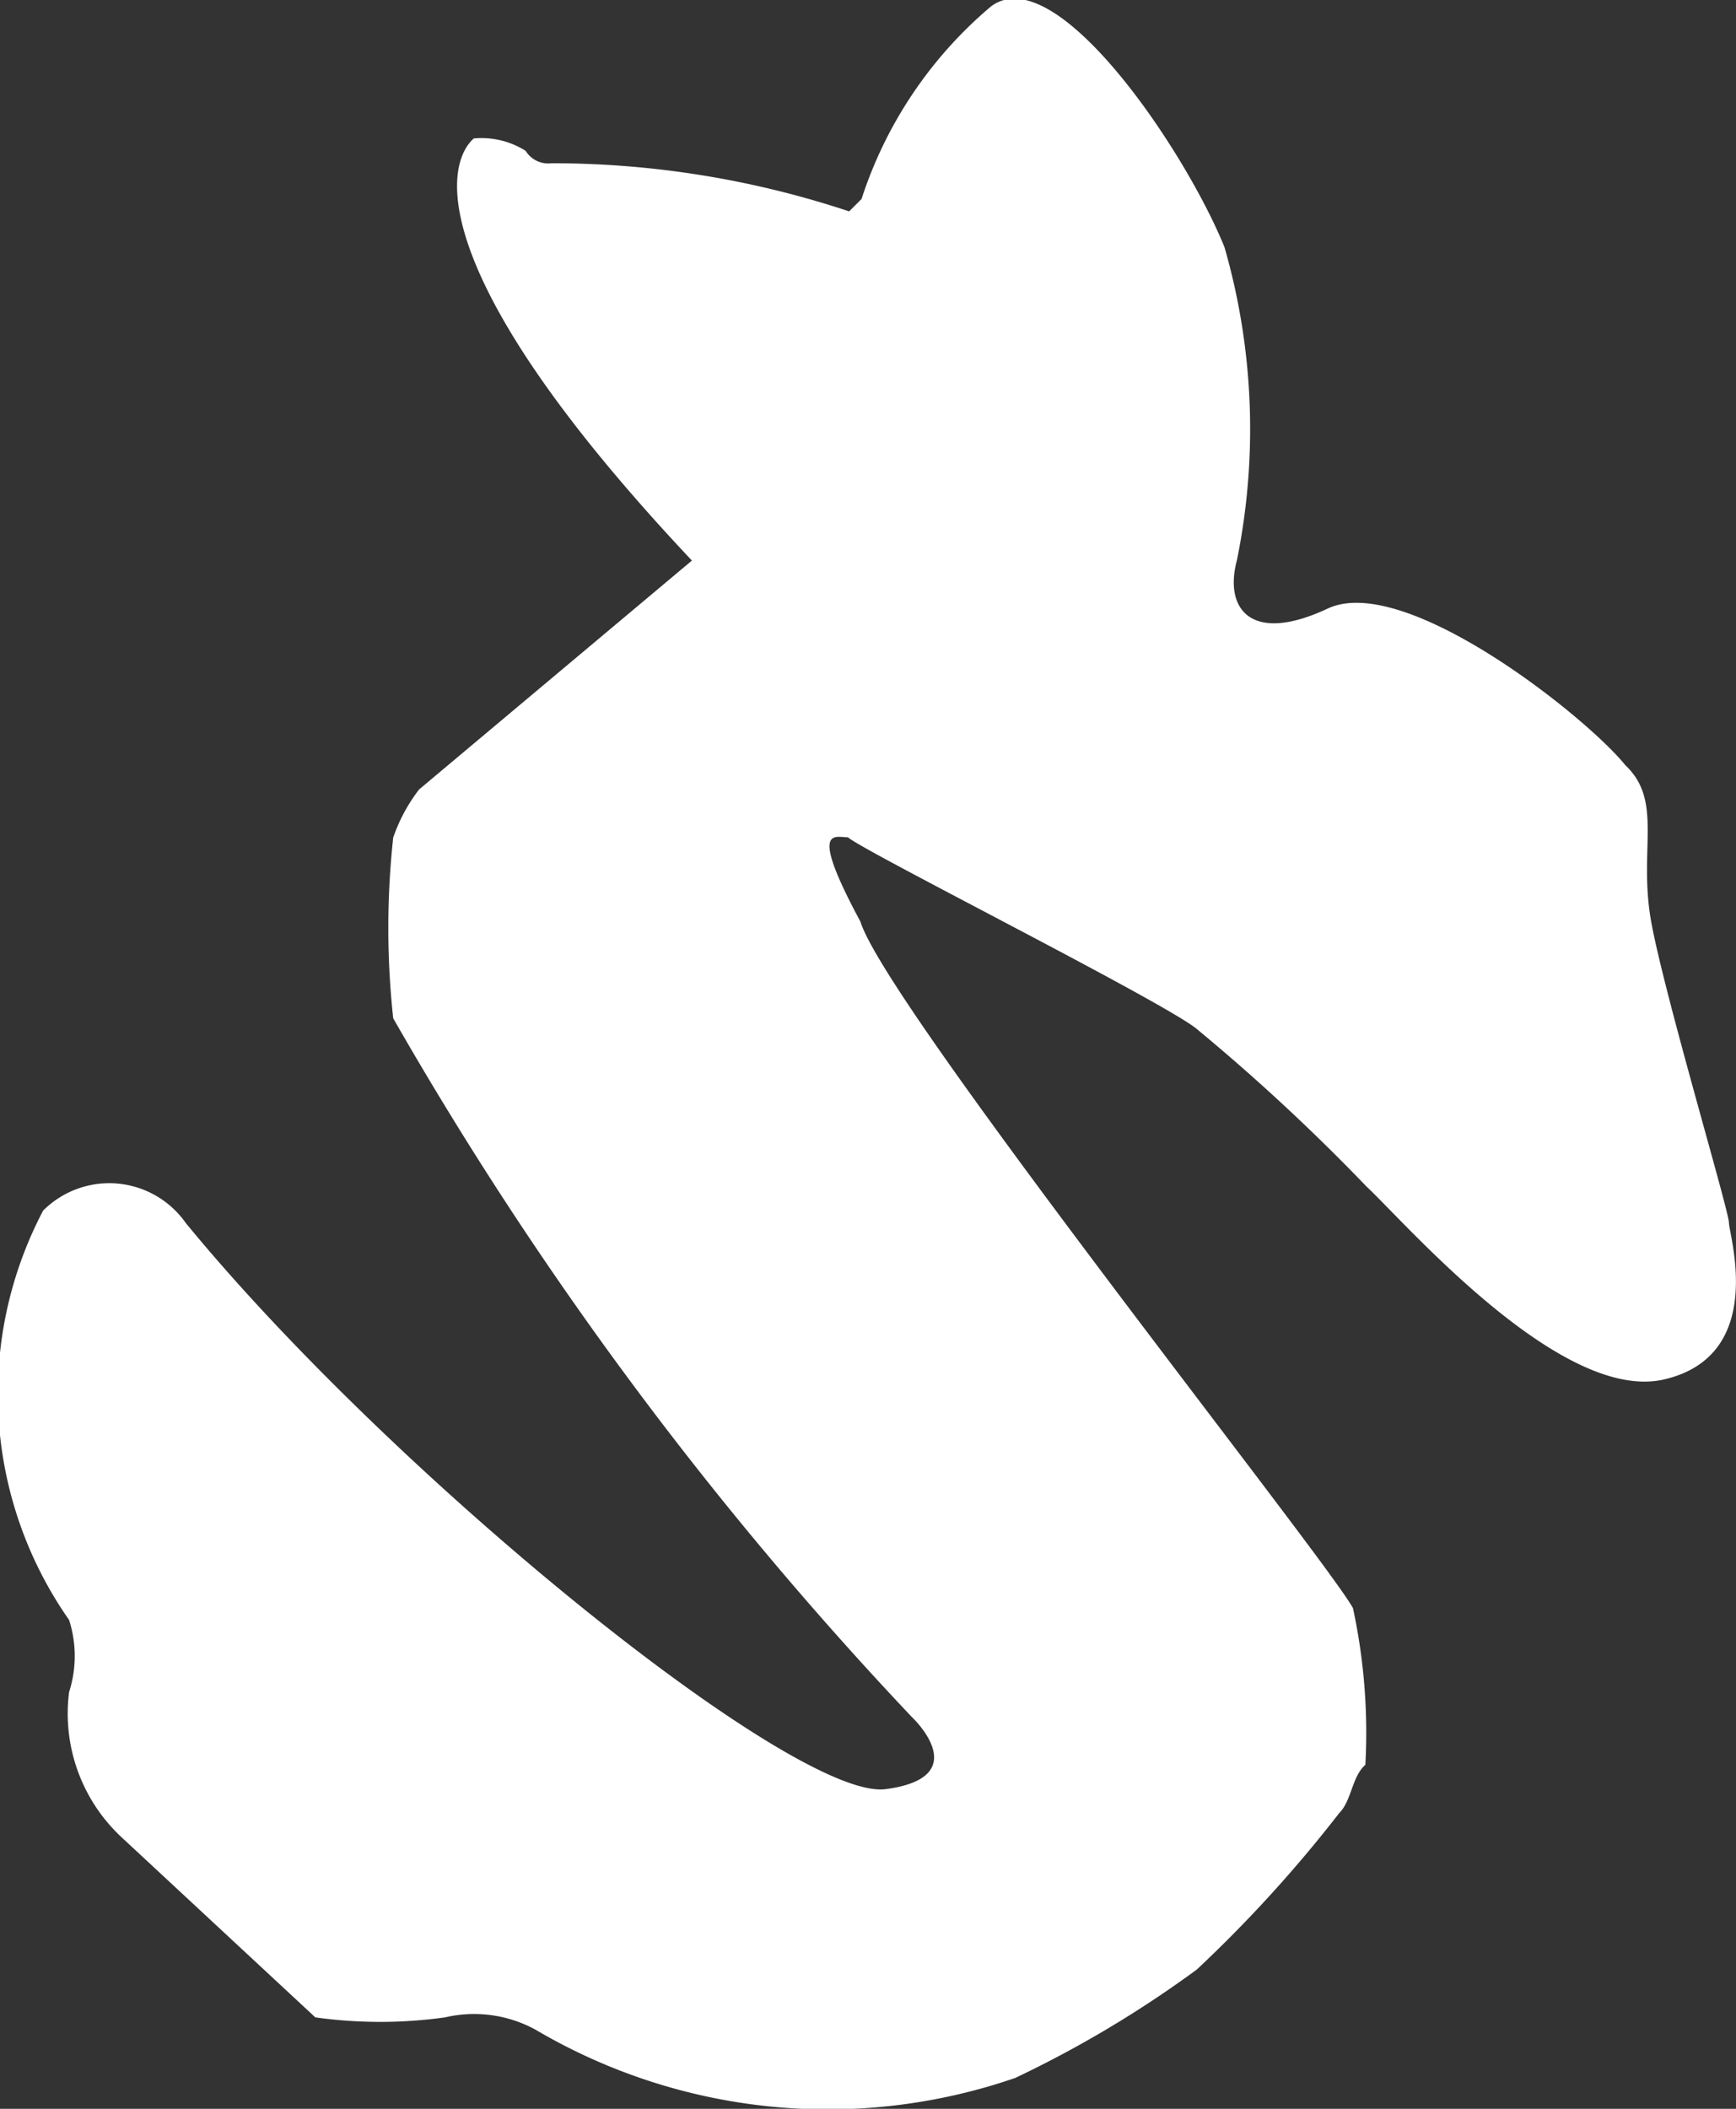 <svg xmlns="http://www.w3.org/2000/svg" width="14" height="17" viewBox="0 0 14 17">
  <rect x="0" y="0" width="14" height="17" fill="#333333" stroke="none"/>
  <defs>
    <style>
      .cls-1 {
        fill: #fff;
        fill-rule: evenodd;
      }
    </style>
  </defs>
  <path id="_43_Svejo" data-name="43_Svejo" class="cls-1" d="M178.58,250.519l-2.2,1.845a1.361,1.361,0,0,0-.209.388,6.759,6.759,0,0,0,0,1.457,29.575,29.575,0,0,0,4.181,5.631s0.523,0.486-.209.583-3.972-2.525-5.645-4.564a0.754,0.754,0,0,0-1.15-.1,3.175,3.175,0,0,0,.209,3.3,0.95,0.95,0,0,1,0,.582,1.363,1.363,0,0,0,.418,1.165l1.568,1.457a3.778,3.778,0,0,0,1.046,0,1.032,1.032,0,0,1,.731.1,4.642,4.642,0,0,0,3.868.388,8.961,8.961,0,0,0,1.464-.874,10.8,10.8,0,0,0,1.149-1.262c0.1-.1.1-0.291,0.21-0.388a4.76,4.76,0,0,0-.1-1.263c-0.209-.388-3.763-4.854-3.972-5.534-0.418-.777-0.209-0.68-0.1-0.68,0.1,0.1,2.614,1.36,2.823,1.554a16.287,16.287,0,0,1,1.359,1.262c0.313,0.291,1.568,1.748,2.4,1.554s0.522-1.166.522-1.263-0.522-1.844-.627-2.427,0.1-.971-0.209-1.262c-0.313-.389-1.777-1.554-2.4-1.262s-0.836,0-.732-0.389a5.3,5.3,0,0,0-.1-2.524c-0.314-.777-1.359-2.331-1.882-1.942a3.4,3.4,0,0,0-1.045,1.553l-0.1.1a7.6,7.6,0,0,0-2.4-.388,0.214,0.214,0,0,1-.209-0.1,0.668,0.668,0,0,0-.418-0.1C176.594,247.315,176.385,248.189,178.58,250.519Z" transform="translate(-173 -246)"/>
</svg>
